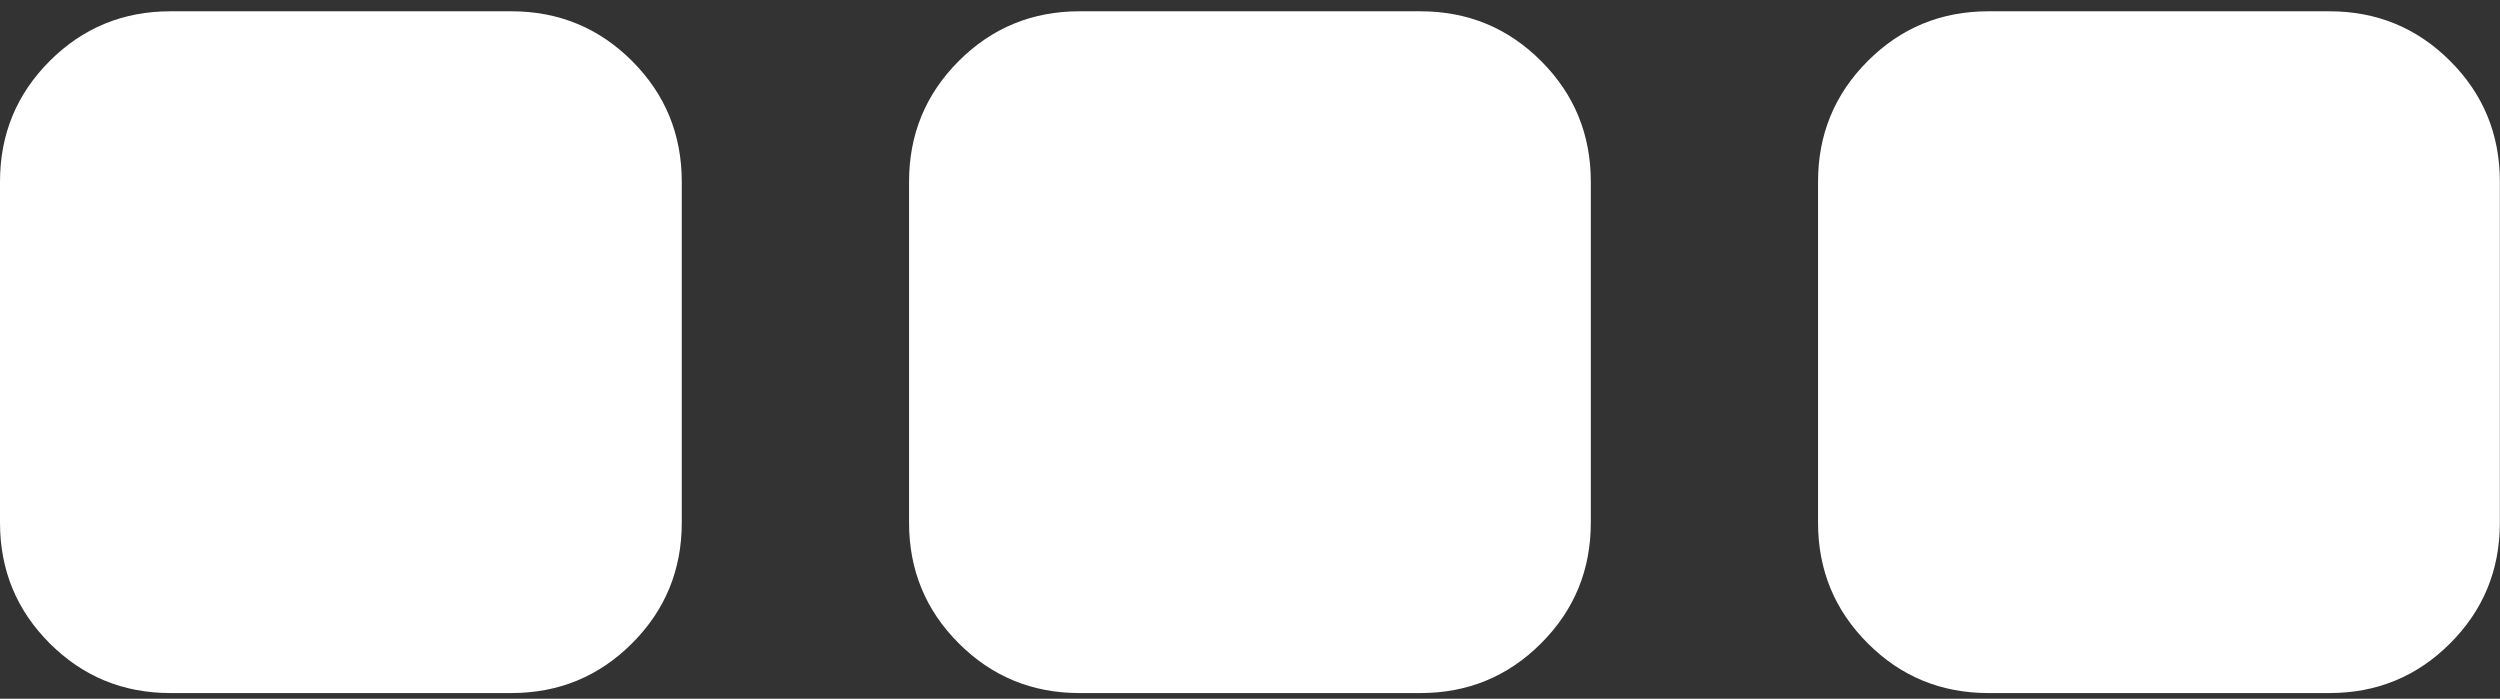 <svg width="161" height="45" viewBox="0 0 161 45" fill="none" xmlns="http://www.w3.org/2000/svg">
<rect x="0" y="0" width="161" height="45" fill="#333333" stroke="none"/>
<path d="M91.473 0.727H69.52C66.471 0.727 63.879 1.794 61.745 3.929C59.61 6.063 58.543 8.653 58.543 11.704V33.658C58.543 36.709 59.611 39.299 61.745 41.431C63.879 43.567 66.471 44.633 69.52 44.633H91.473C94.522 44.633 97.113 43.567 99.246 41.431C101.38 39.299 102.448 36.709 102.448 33.658V11.704C102.448 8.653 101.38 6.062 99.246 3.929C97.113 1.794 94.522 0.727 91.473 0.727Z" fill="white"/>
<path d="M32.929 0.727H10.976C7.928 0.727 5.335 1.794 3.201 3.929C1.066 6.063 0 8.653 0 11.703V33.658C0 36.708 1.066 39.299 3.201 41.431C5.335 43.566 7.928 44.633 10.976 44.633H32.929C35.977 44.633 38.57 43.566 40.704 41.431C42.839 39.299 43.906 36.708 43.906 33.658V11.703C43.906 8.653 42.839 6.062 40.704 3.928C38.57 1.795 35.977 0.727 32.929 0.727Z" fill="white"/>
<path d="M157.791 3.929C155.656 1.794 153.063 0.727 150.014 0.727H128.06C125.008 0.727 122.418 1.794 120.284 3.929C118.15 6.063 117.082 8.653 117.082 11.704V33.658C117.082 36.709 118.15 39.299 120.284 41.431C122.418 43.567 125.008 44.633 128.06 44.633H150.014C153.063 44.633 155.656 43.567 157.791 41.431C159.923 39.299 160.991 36.709 160.991 33.658V11.704C160.991 8.653 159.926 6.062 157.791 3.929Z" fill="white"/>
</svg>
